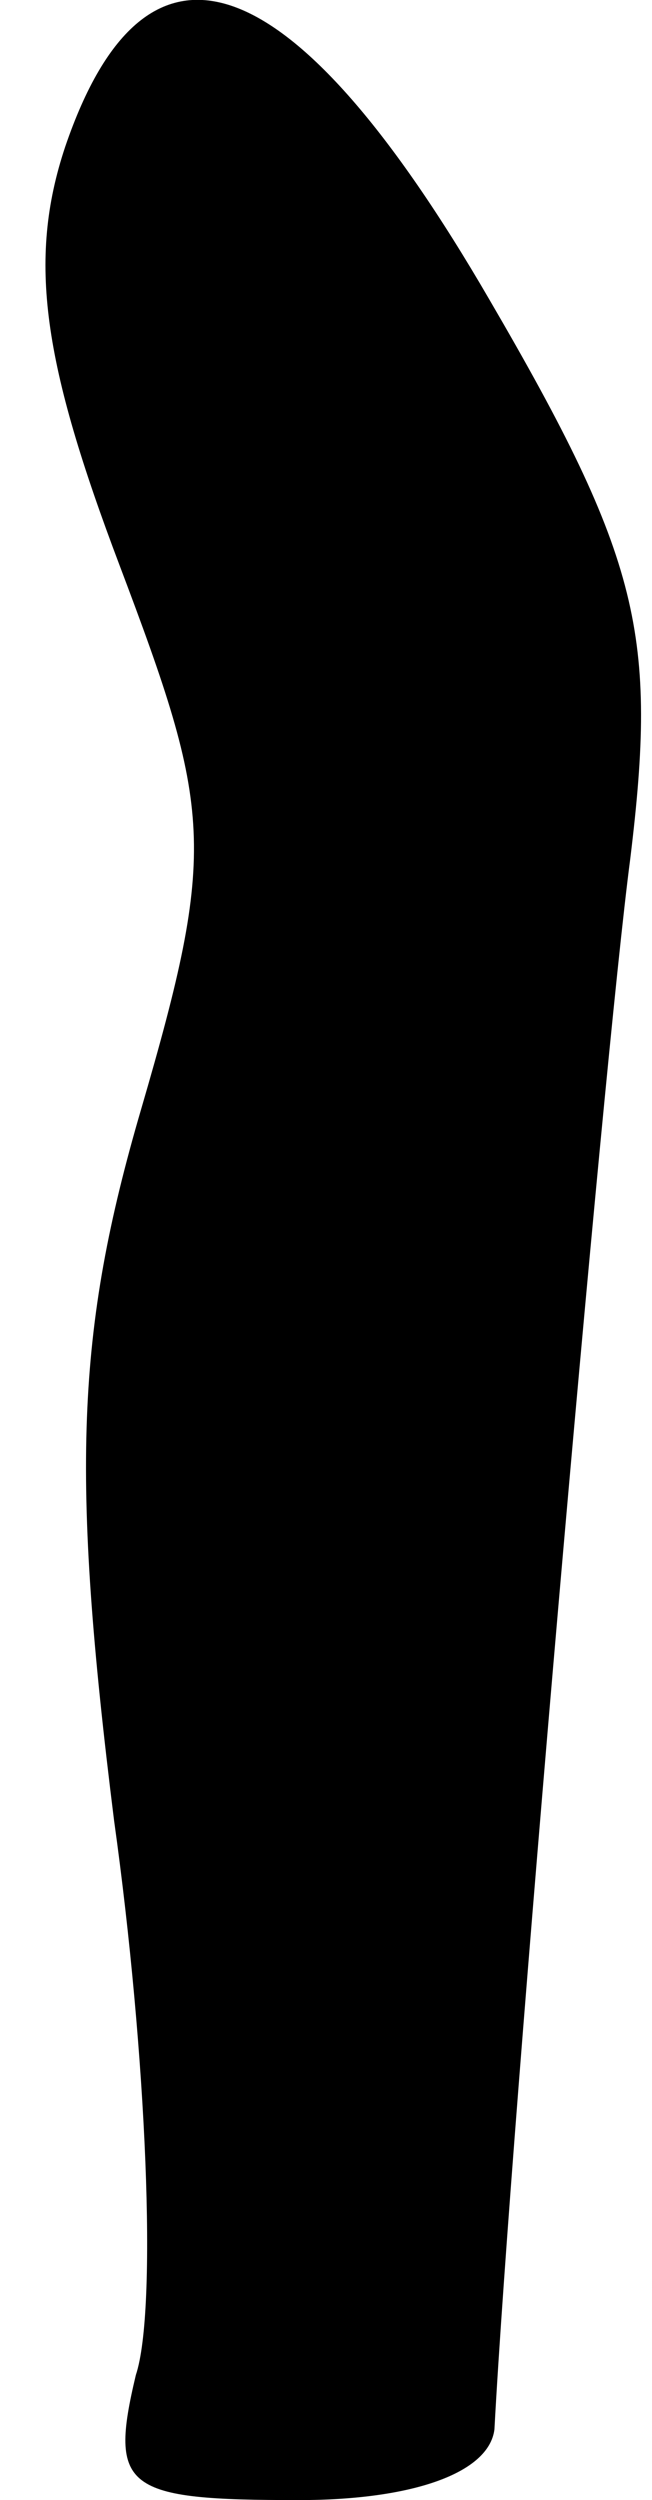 <?xml version="1.0" standalone="no"?>
<!DOCTYPE svg PUBLIC "-//W3C//DTD SVG 20010904//EN"
 "http://www.w3.org/TR/2001/REC-SVG-20010904/DTD/svg10.dtd">
<svg version="1.0" xmlns="http://www.w3.org/2000/svg"
 width="12pt" height="46pt" viewBox="0 0 12 46"
 preserveAspectRatio="xMidYMid meet">
<g transform="translate(0,46) scale(0.1,-0.1)"
fill="#000000" stroke="none">
<path fill="#000000" stroke="none" d="M12 433 c-7 -21 -4 -40 10 -77 17 -45
18 -52 4 -100 -12 -41 -13 -67 -5 -131 6 -43 8 -90 4 -102 -5 -21 -2 -23 30
-23 21 0 35 5 36 13 3 56 20 251 25 289 5 41 2 55 -26 103 -36 62 -63 72 -78
28z"/>
</g>
</svg>
